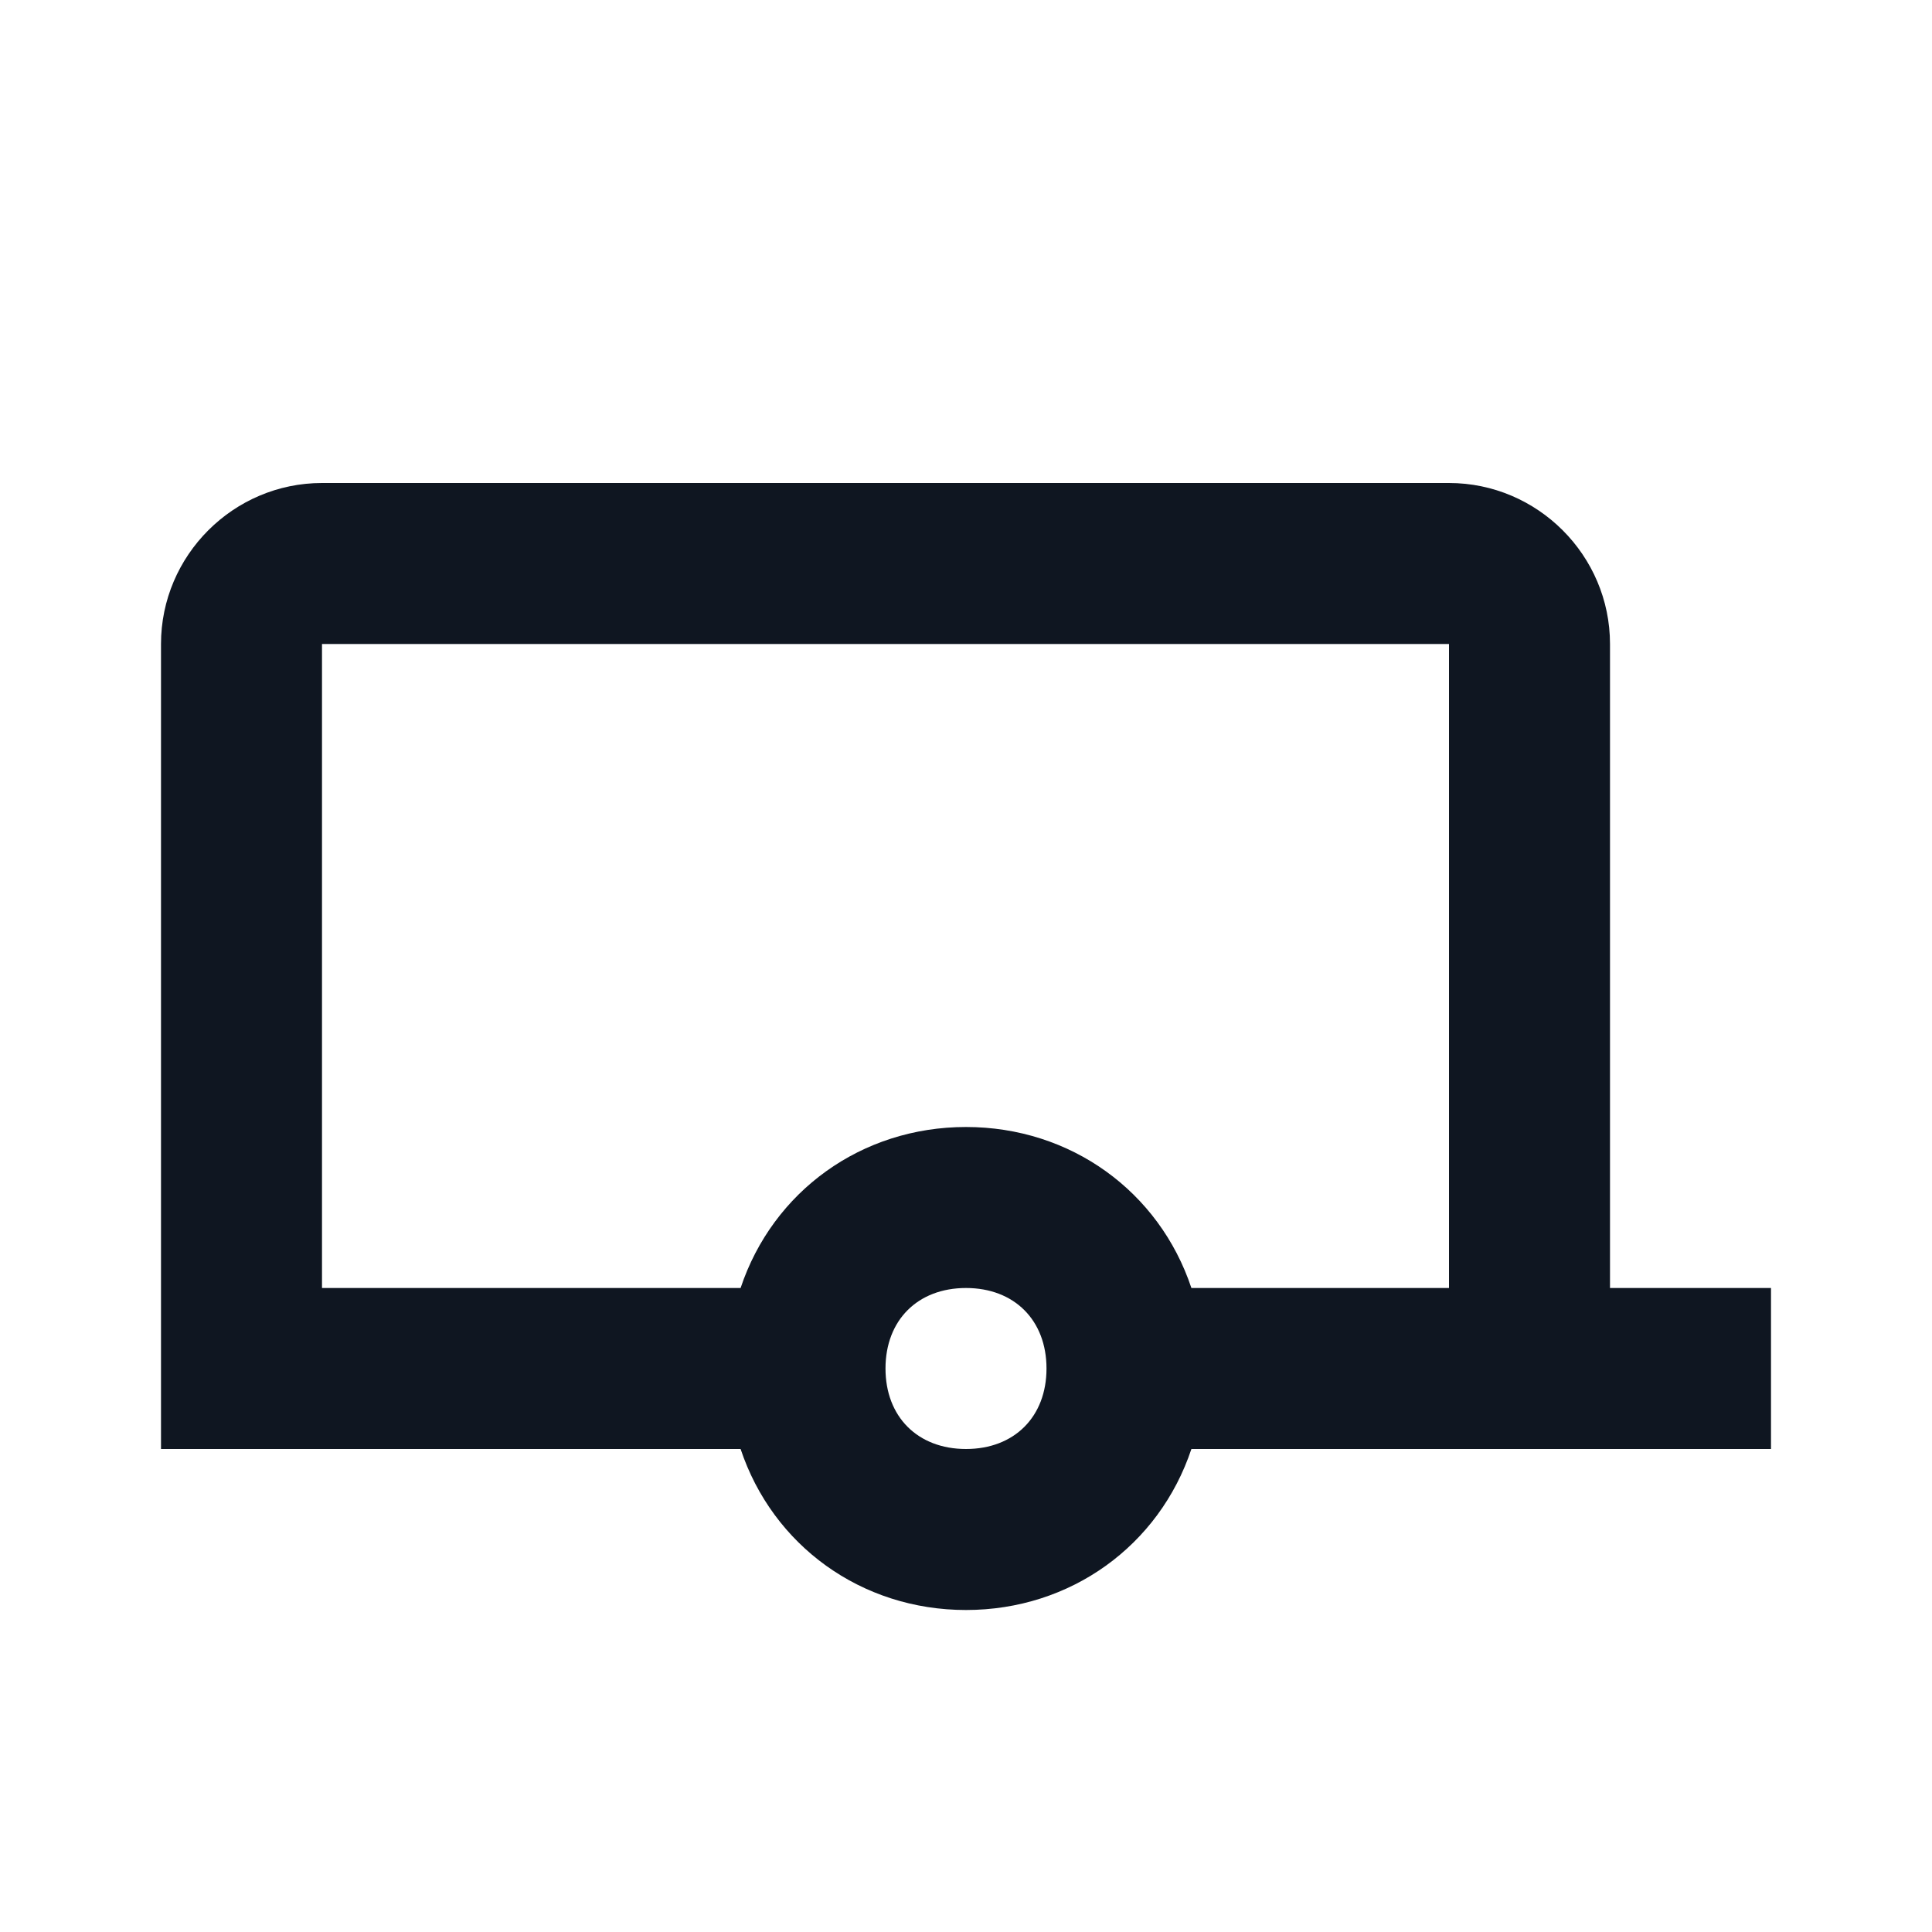<svg width="24" height="24" viewBox="0 0 24 24" fill="none" xmlns="http://www.w3.org/2000/svg">
<path d="M20 16V8C20 6.9 19.1 6 18 6H4C2.9 6 2 6.9 2 8V18H9.2C9.6 19.2 10.7 20 12 20C13.3 20 14.4 19.2 14.8 18H22V16H20ZM12 18C11.4 18 11 17.6 11 17C11 16.4 11.4 16 12 16C12.6 16 13 16.4 13 17C13 17.6 12.6 18 12 18ZM18 16H14.8C14.4 14.8 13.3 14 12 14C10.7 14 9.6 14.8 9.2 16H4V8H18V16Z" fill="#0F1621"/>
</svg>
